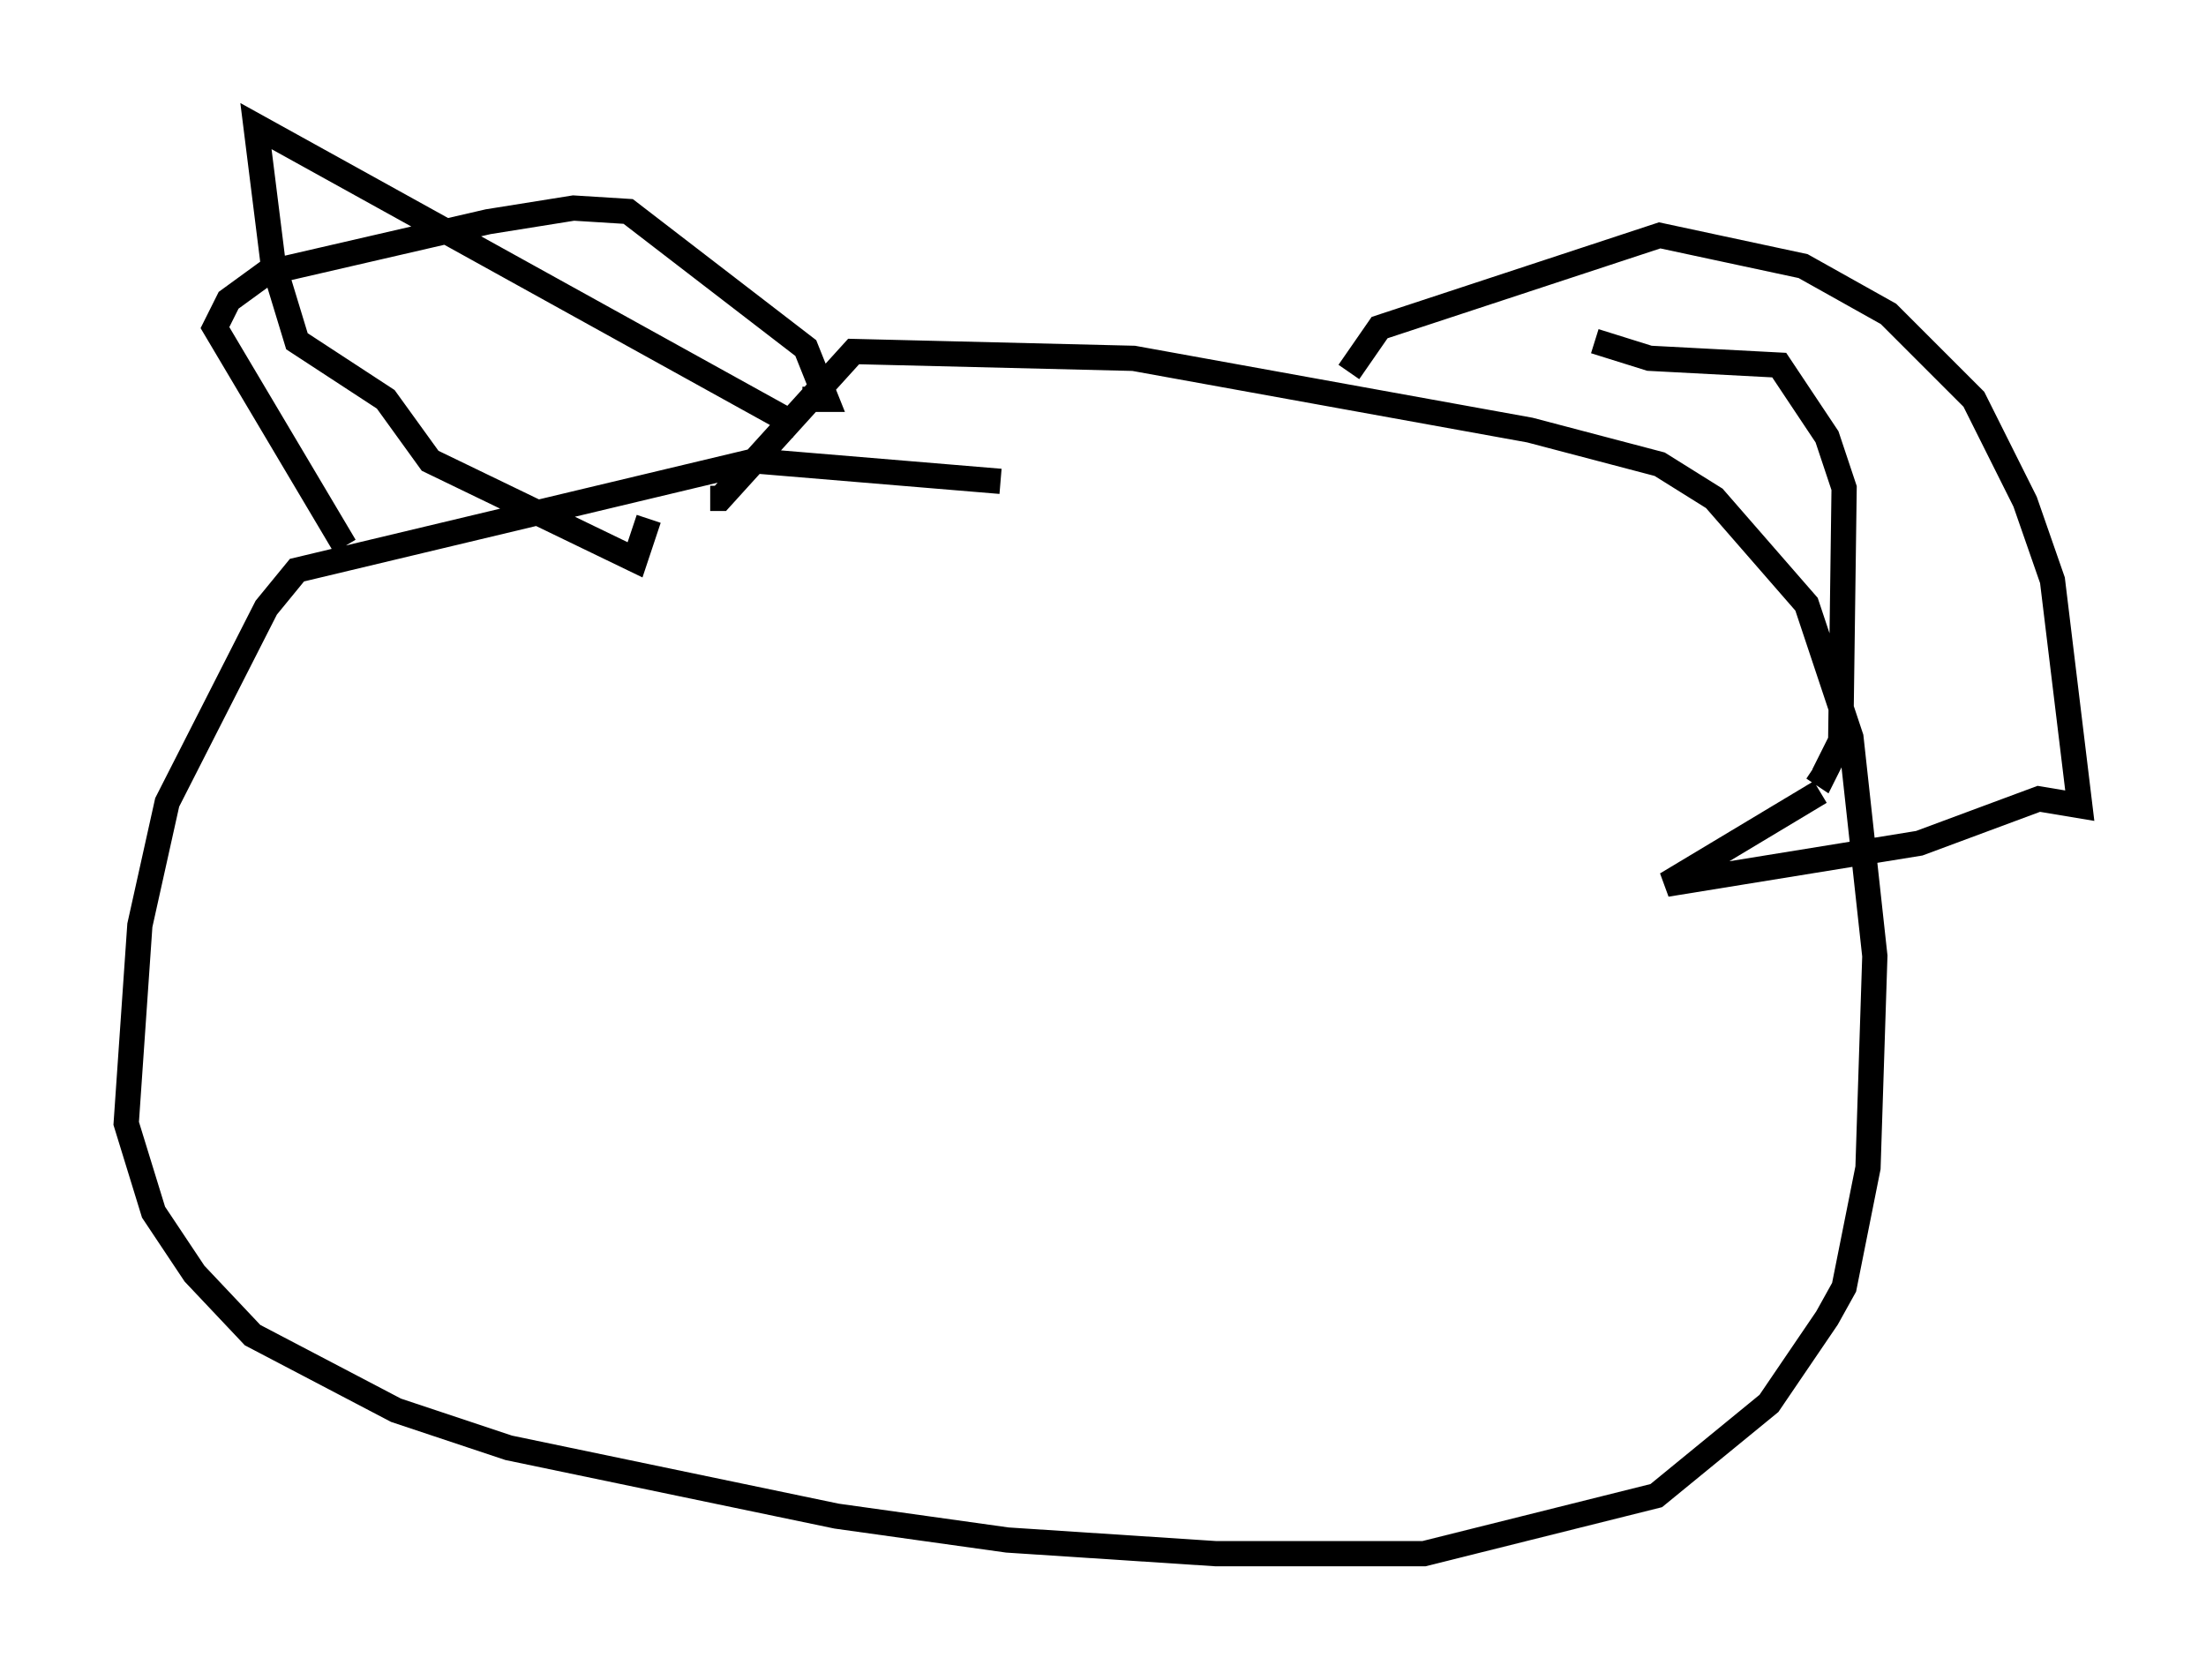 <?xml version="1.0" encoding="utf-8" ?>
<svg baseProfile="full" height="66.562" version="1.1" width="87.401" xmlns="http://www.w3.org/2000/svg" xmlns:ev="http://www.w3.org/2001/xml-events" xmlns:xlink="http://www.w3.org/1999/xlink"><defs /><rect fill="white" height="66.562" width="87.401" x="0" y="0" /><path d="M41.941, 20.155 m-2.3, -1.083 l-9.743, -0.812 -18.132, 4.33 l-1.218, 1.488 -3.924, 7.713 l-1.083, 4.871 -0.541, 7.848 l1.083, 3.518 1.624, 2.436 l2.3, 2.436 5.683, 2.977 l4.465, 1.488 12.99, 2.706 l6.766, 0.947 8.254, 0.541 l8.254, 0.0 9.202, -2.3 l4.465, -3.654 2.3, -3.383 l0.677, -1.218 0.947, -4.736 l0.271, -8.39 -0.947, -8.66 l-1.759, -5.277 -3.654, -4.195 l-2.165, -1.353 -5.142, -1.353 l-15.697, -2.842 -11.096, -0.271 l-5.277, 5.819 -0.406, 0.0 m-14.479, 1.894 l-5.142, -8.66 0.541, -1.083 l1.488, -1.083 8.796, -2.03 l3.383, -0.541 2.165, 0.135 l7.036, 5.413 0.812, 2.03 l-0.947, 0.0 m-0.135, 1.083 l-21.515, -11.908 0.677, 5.413 l0.947, 3.112 3.518, 2.3 l1.759, 2.436 8.119, 3.924 l0.541, -1.624 m27.74, -5.819 l1.218, -1.759 11.096, -3.654 l5.683, 1.218 3.383, 1.894 l3.383, 3.383 2.03, 4.059 l1.083, 3.112 1.083, 8.931 l-1.624, -0.271 -4.736, 1.759 l-10.013, 1.624 6.089, -3.654 m-8.931, -17.862 l2.165, 0.677 5.142, 0.271 l1.894, 2.842 0.677, 2.03 l-0.135, 10.013 -0.677, 1.353 l-0.406, -0.271 " fill="none" stroke="black" stroke-width="1" /></svg>